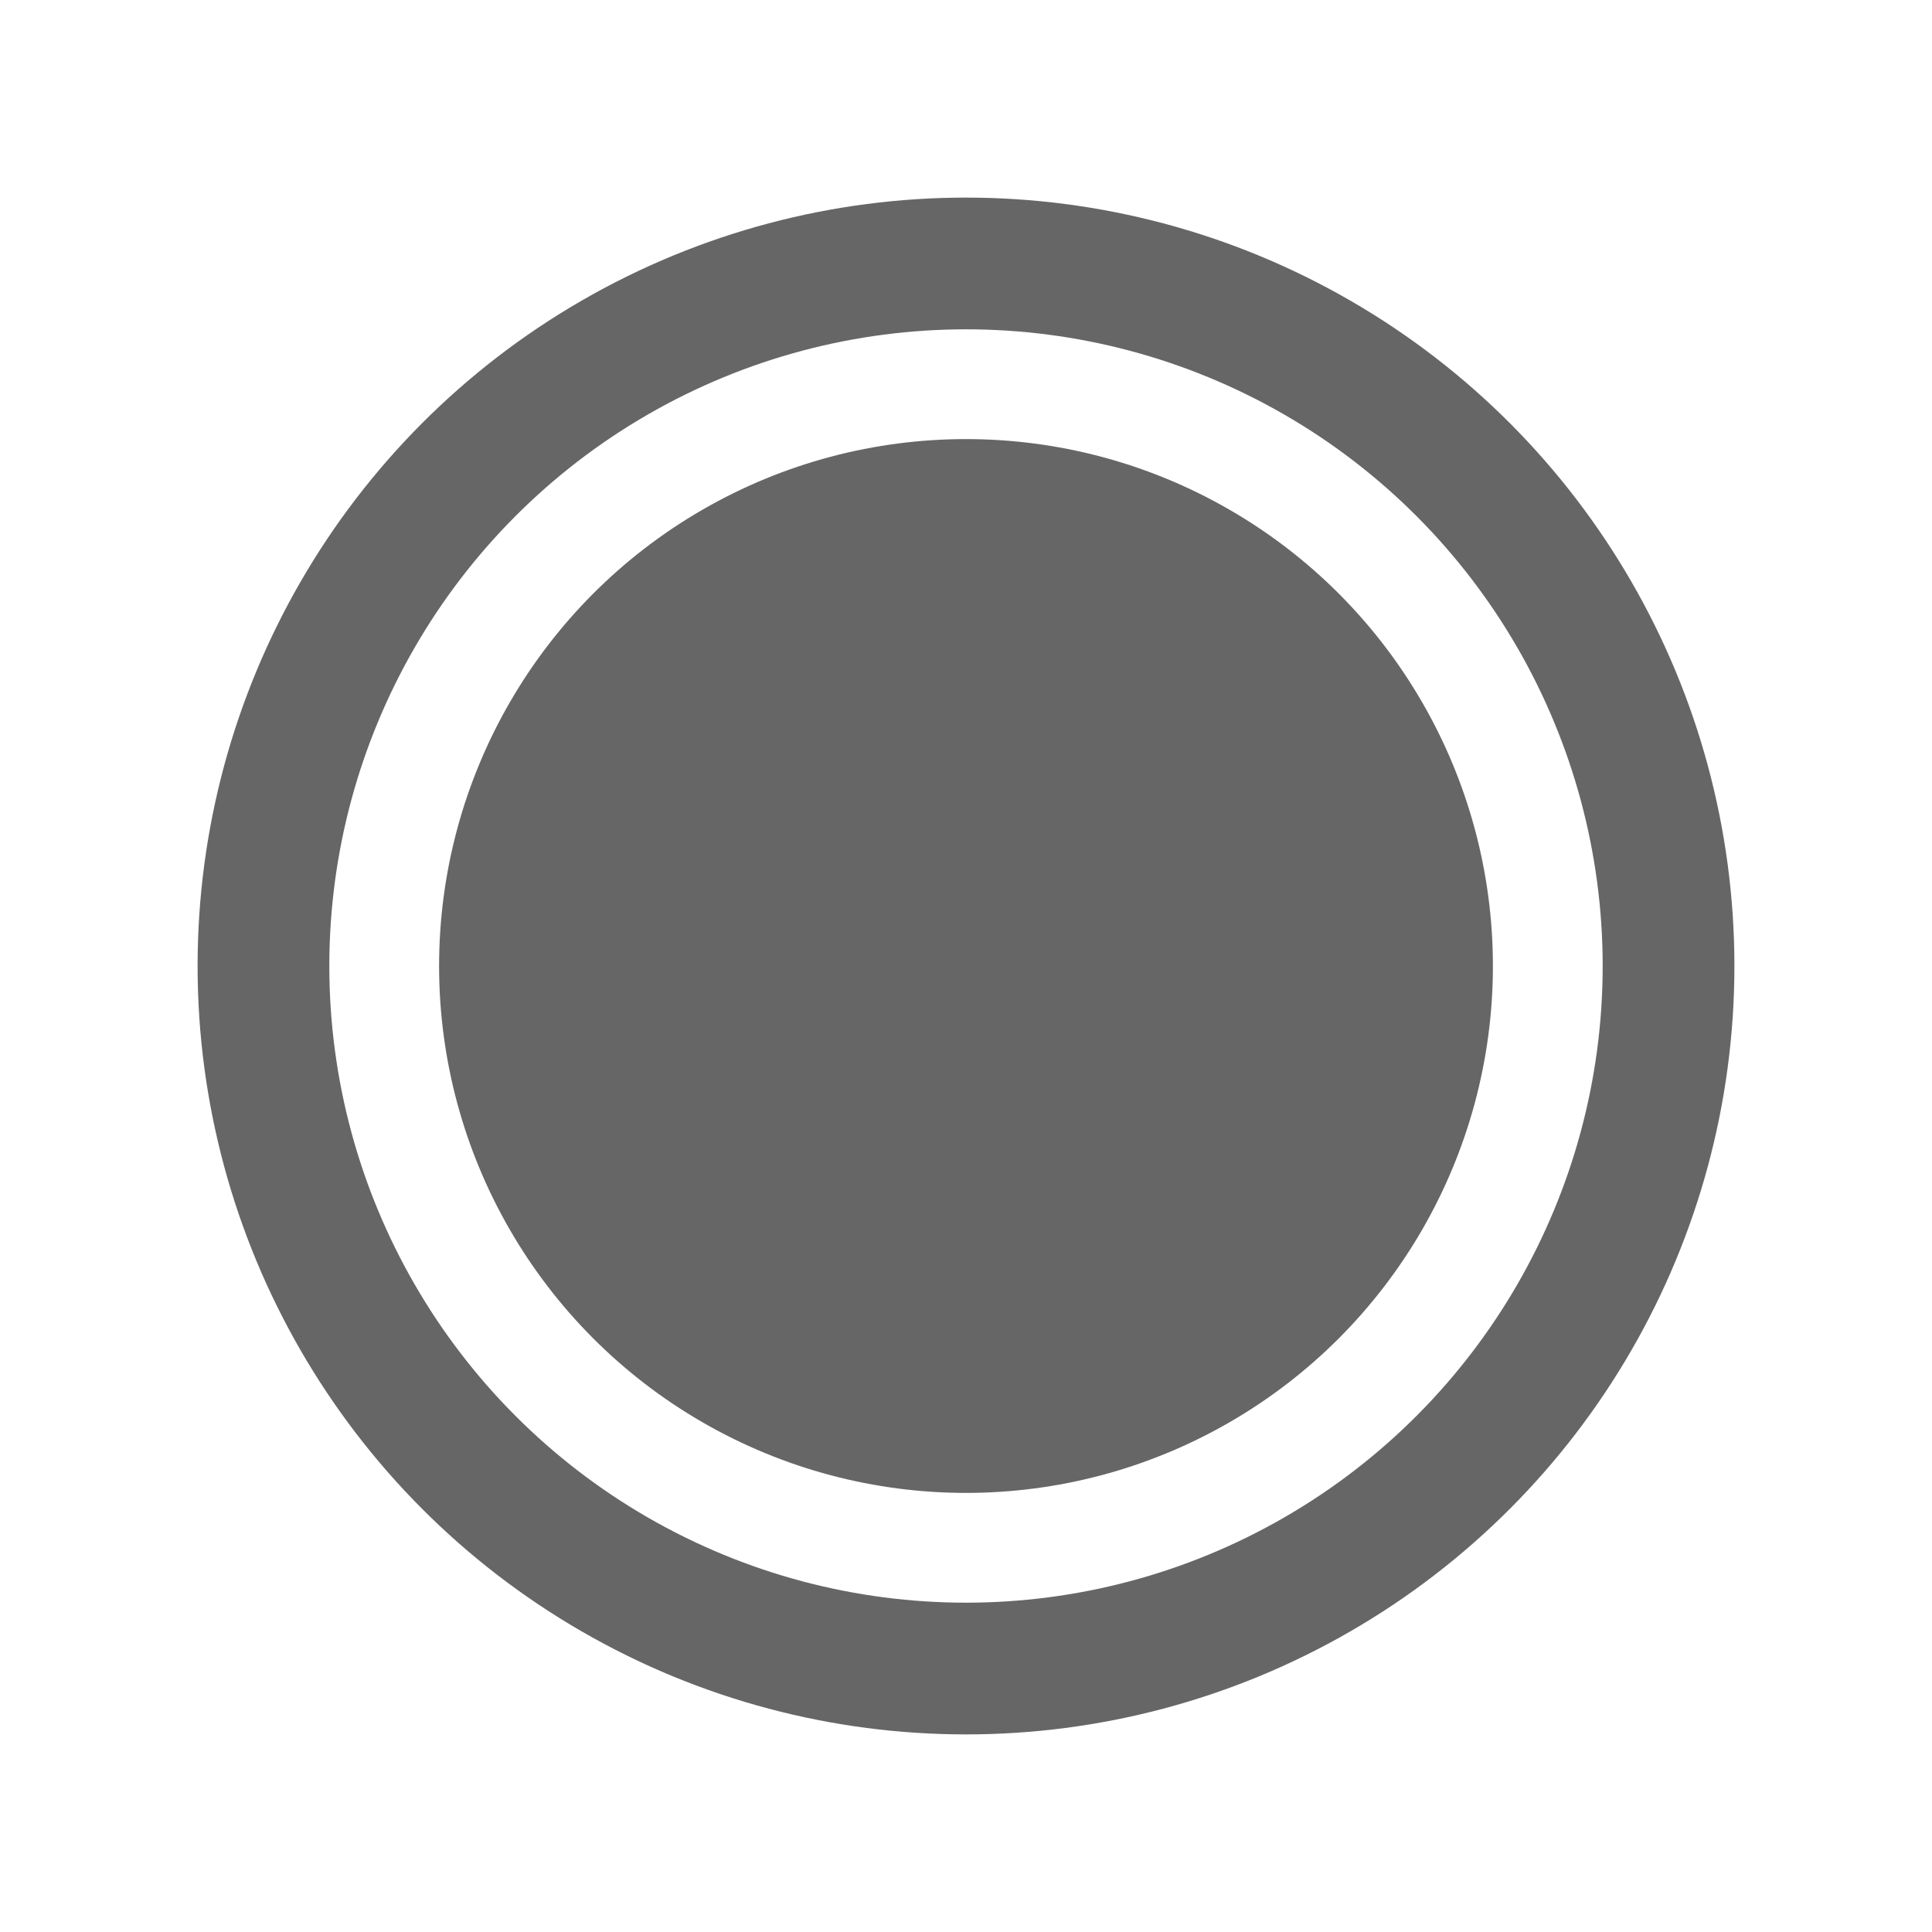 <svg id="Layer_1" data-name="Layer 1" xmlns="http://www.w3.org/2000/svg" viewBox="0 0 44 44"><defs><style>.cls-1{fill:none;stroke:#666;stroke-miterlimit:10;stroke-width:3px;}.cls-2{fill:#666;}</style></defs><title>selected_list</title><circle class="cls-1" cx="22" cy="22" r="16"/><circle class="cls-2" cx="22" cy="22" r="12"/></svg>